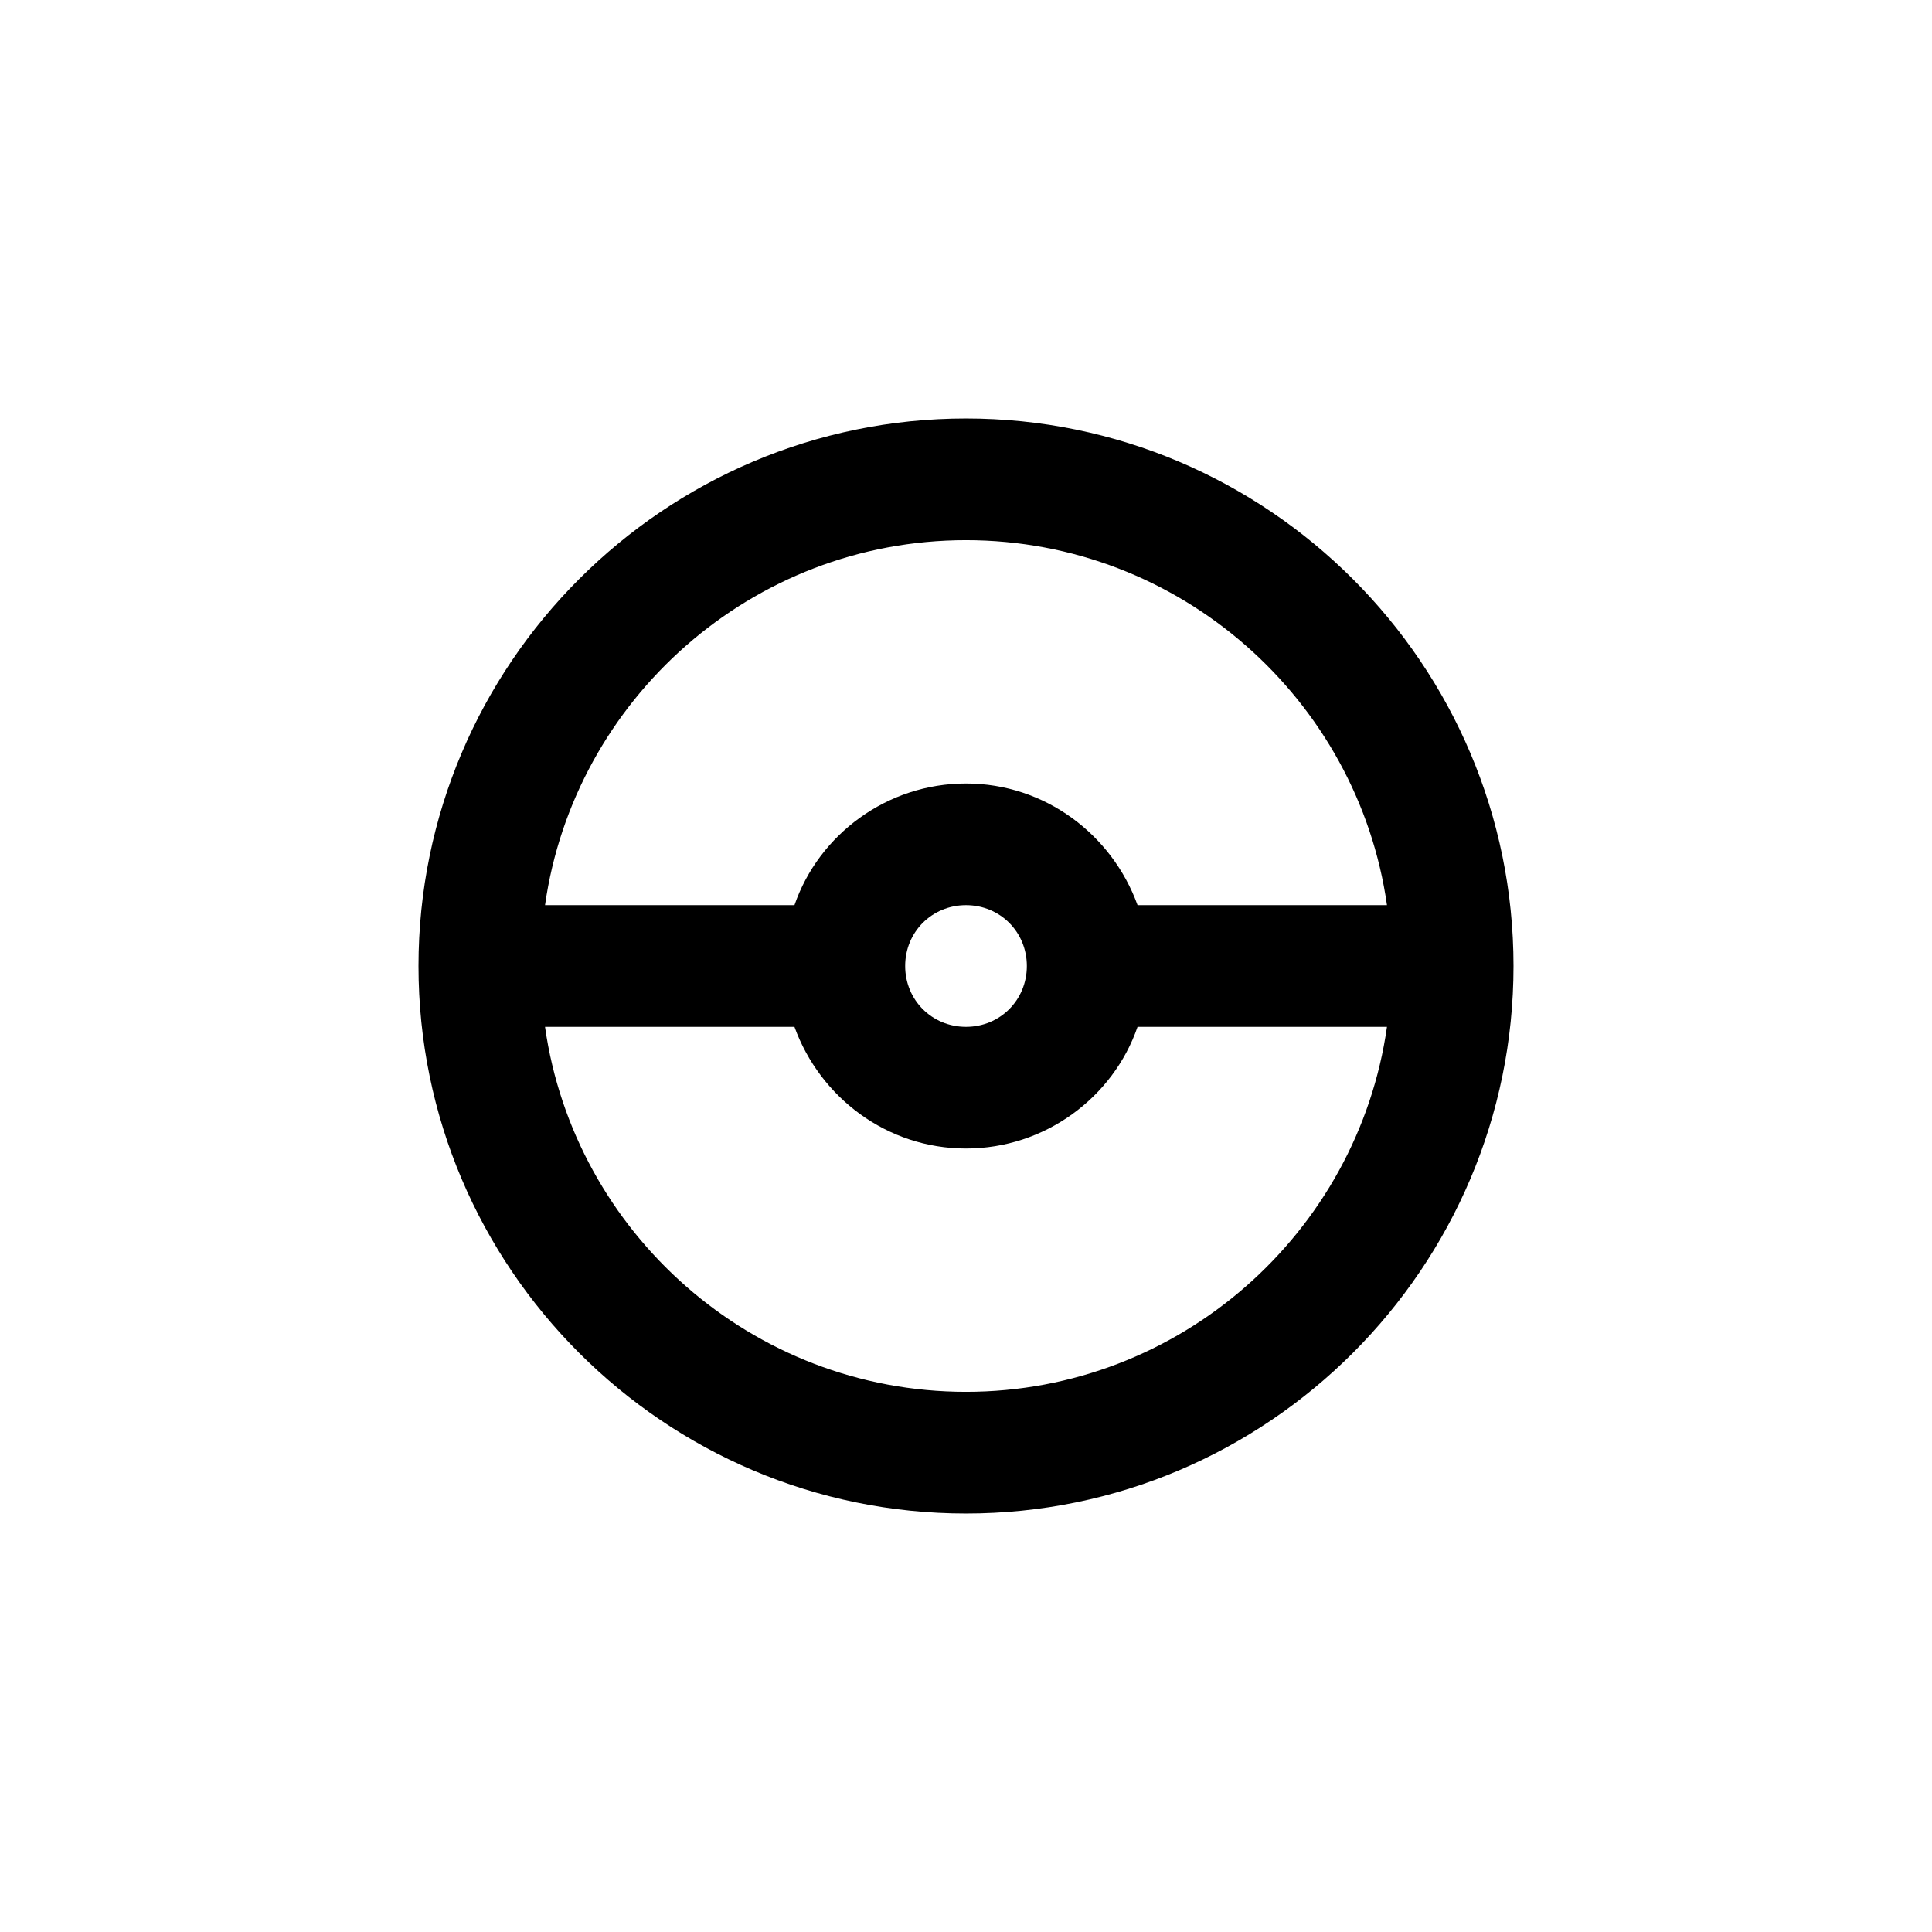 <?xml version="1.0" encoding="UTF-8"?>
<svg width="752pt" height="752pt" version="1.1" viewBox="0 0 752 752" xmlns="http://www.w3.org/2000/svg">
 <path d="m376 162.89c-117.45 0-213.11 95.664-213.11 213.11 0 117.45 95.664 213.11 213.11 213.11 117.45 0 213.11-95.664 213.11-213.11-0.004-117.45-95.668-213.11-213.12-213.11zm0 378.86c-83.352 0-152.49-62.039-163.86-142.07h97.086c9.945 27.469 35.992 47.359 66.773 47.359s57.305-19.891 66.773-47.359h97.086c-11.363 80.035-80.508 142.07-163.86 142.07zm-23.676-165.75c0-13.262 10.418-23.68 23.68-23.68 13.262 0 23.68 10.418 23.68 23.68s-10.418 23.68-23.68 23.68c-13.262 0-23.68-10.418-23.68-23.68zm90.453-23.676c-9.945-27.469-35.992-47.359-66.773-47.359s-57.305 19.891-66.773 47.359h-97.09c11.367-80.035 80.508-142.07 163.86-142.07s152.49 62.039 163.86 142.07z"/>
</svg>
